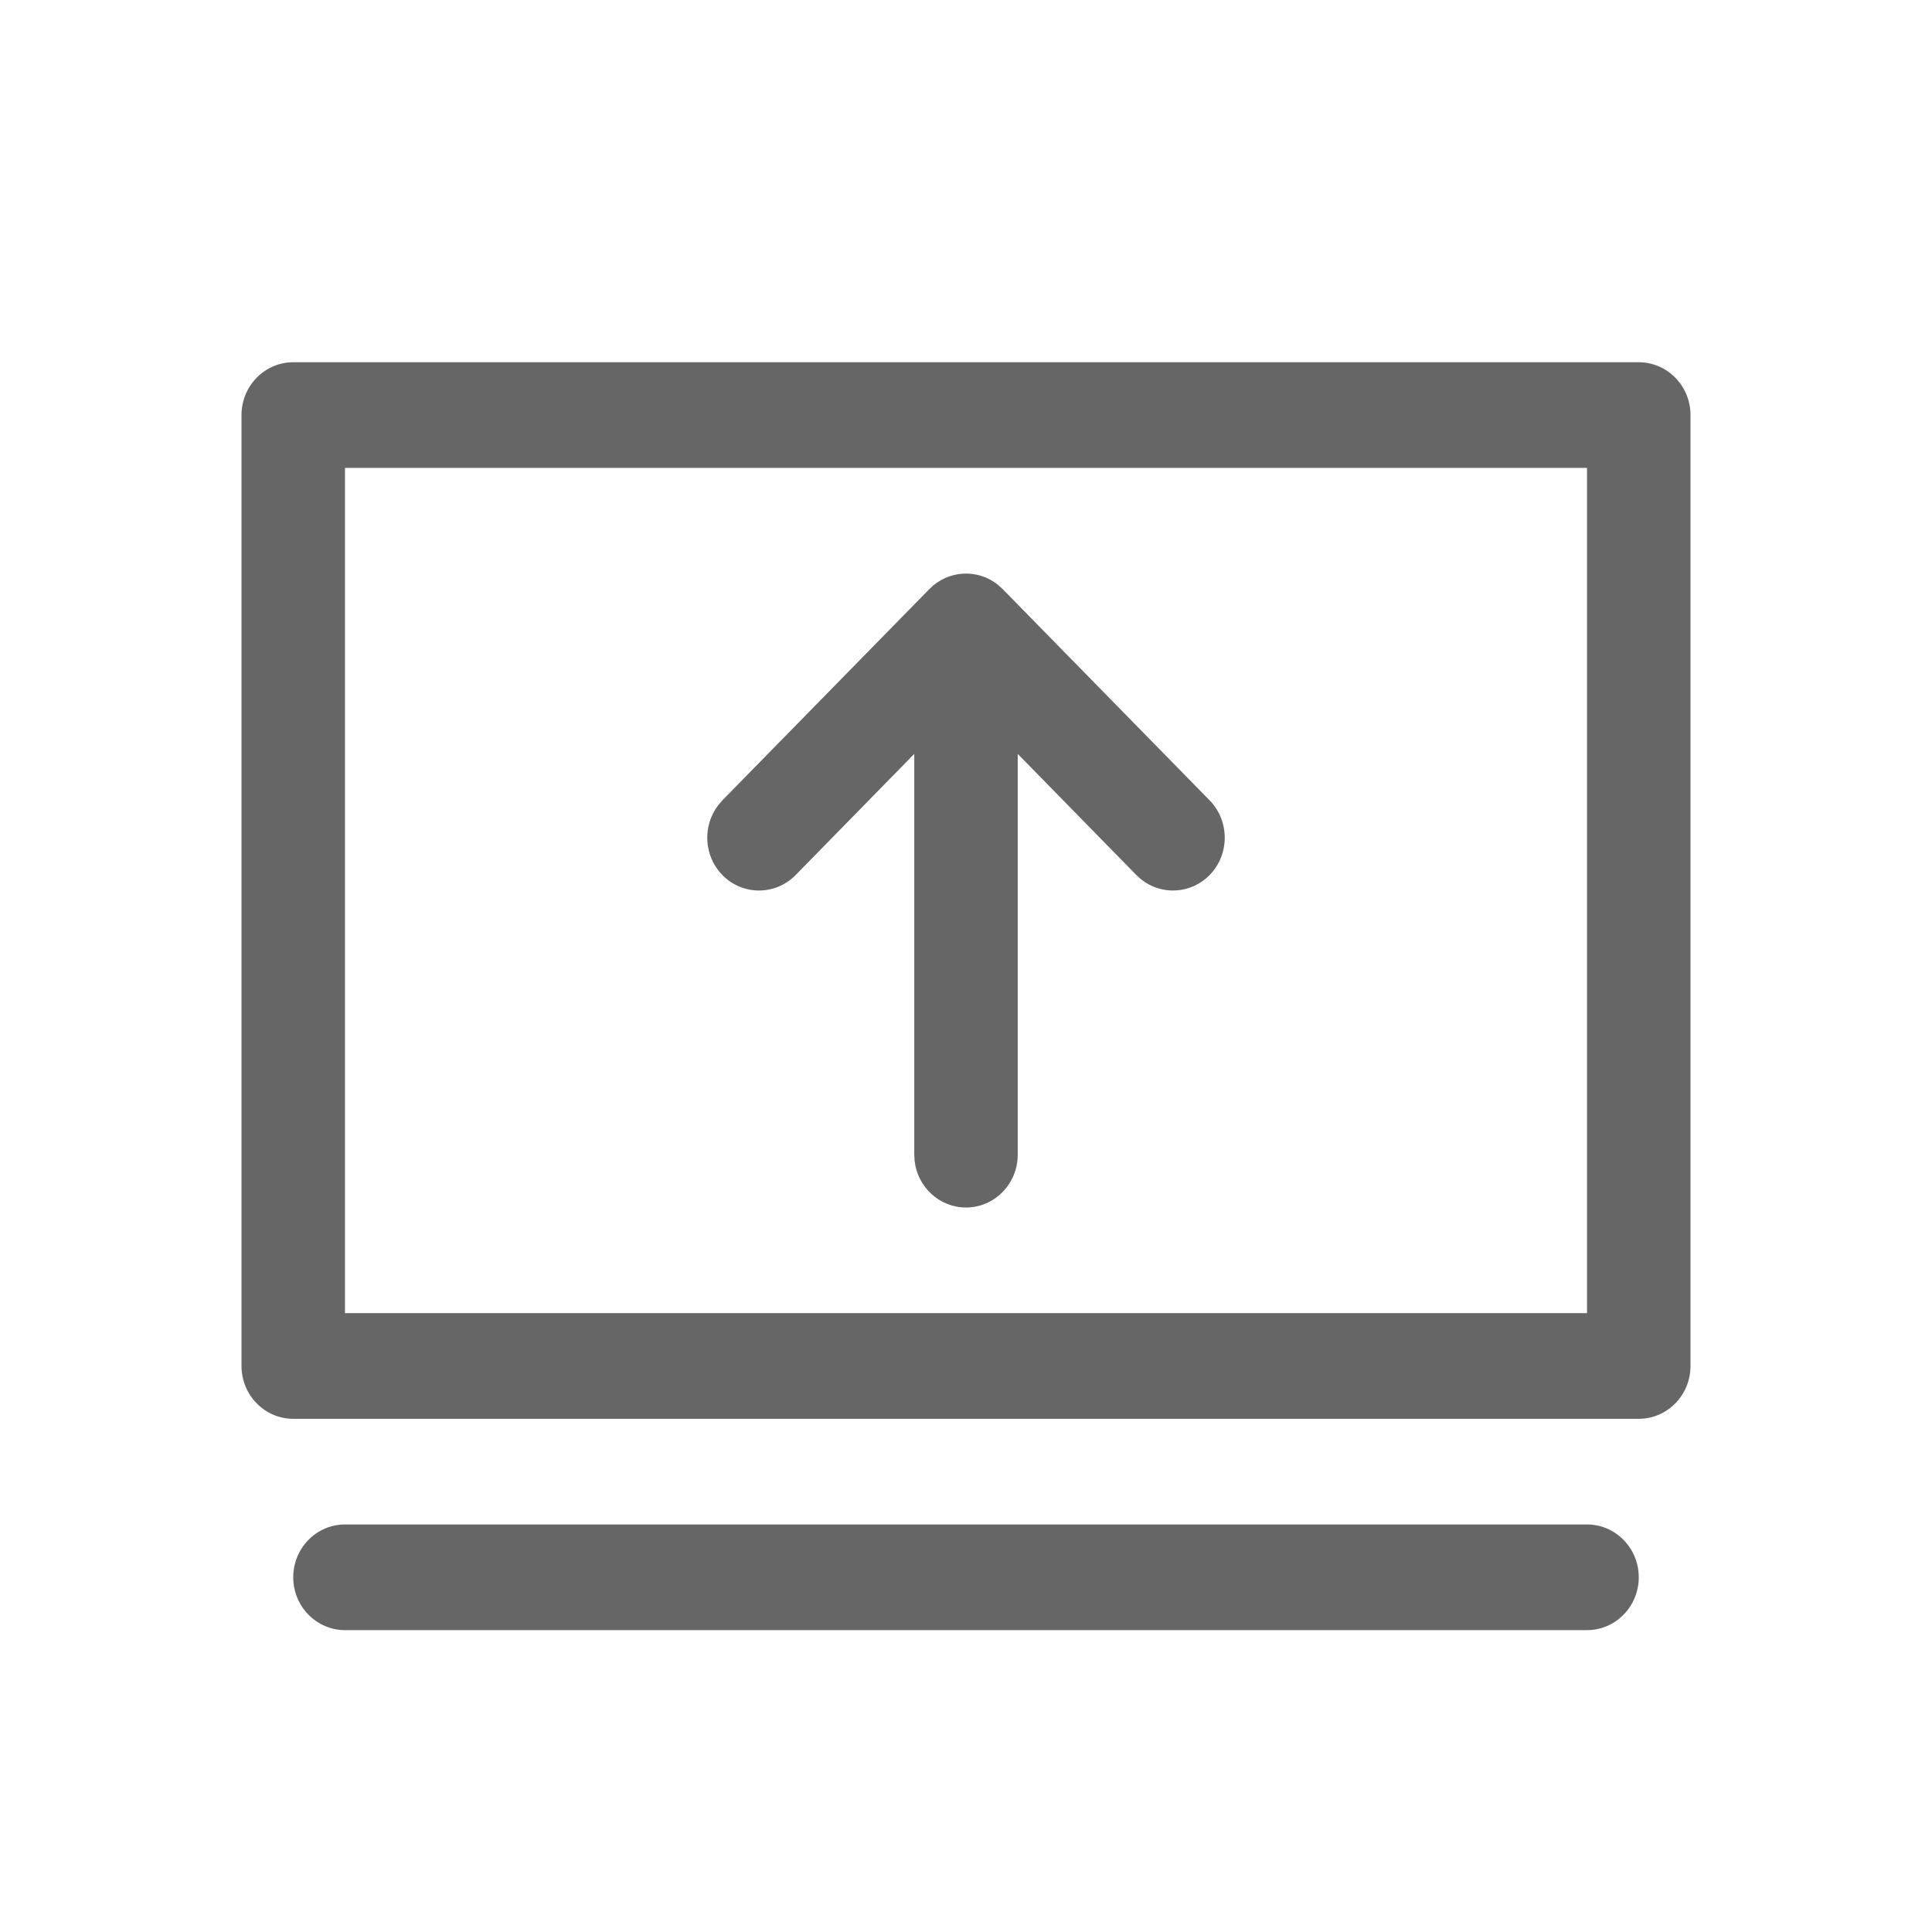 <!--?xml version="1.0" encoding="UTF-8"?-->
<svg width="32px" height="32px" viewBox="0 0 32 32" version="1.1" xmlns="http://www.w3.org/2000/svg" xmlns:xlink="http://www.w3.org/1999/xlink">
    <title>122.传文件到电脑</title>
    <g id="122.传文件到电脑" stroke="none" stroke-width="1" fill="none" fill-rule="evenodd">
        <g id="传文件到电脑" transform="translate(4, 6)" fill="#000000" fill-rule="nonzero">
            <path d="M22.286,19.25 C22.759,19.25 23.143,19.642 23.143,20.125 C23.143,20.608 22.759,21 22.286,21 L1.714,21 C1.241,21 0.857,20.608 0.857,20.125 C0.857,19.642 1.241,19.25 1.714,19.25 L22.286,19.25 Z M23.143,0 C23.616,0 24,0.392 24,0.875 L24,16.625 C24,17.108 23.616,17.5 23.143,17.5 L0.857,17.5 C0.384,17.5 0,17.108 0,16.625 L0,0.875 C0,0.392 0.384,0 0.857,0 L23.143,0 Z M22.286,1.75 L1.714,1.75 L1.714,15.75 L22.286,15.75 L22.286,1.75 Z M11.394,3.756 C11.703,3.441 12.189,3.417 12.525,3.683 L12.606,3.756 L16.035,7.256 C16.369,7.598 16.369,8.152 16.035,8.494 C15.726,8.809 15.239,8.833 14.903,8.567 L14.822,8.494 L12.857,6.487 L12.857,13.125 C12.857,13.608 12.473,14 12,14 C11.56,14 11.198,13.662 11.149,13.227 L11.143,13.125 L11.143,6.487 L9.178,8.494 C8.843,8.835 8.3,8.835 7.965,8.494 C7.656,8.178 7.633,7.682 7.894,7.339 L7.965,7.256 L11.394,3.756 Z" id="形状" fill="#666666"></path>
        </g>
    </g>
</svg>
